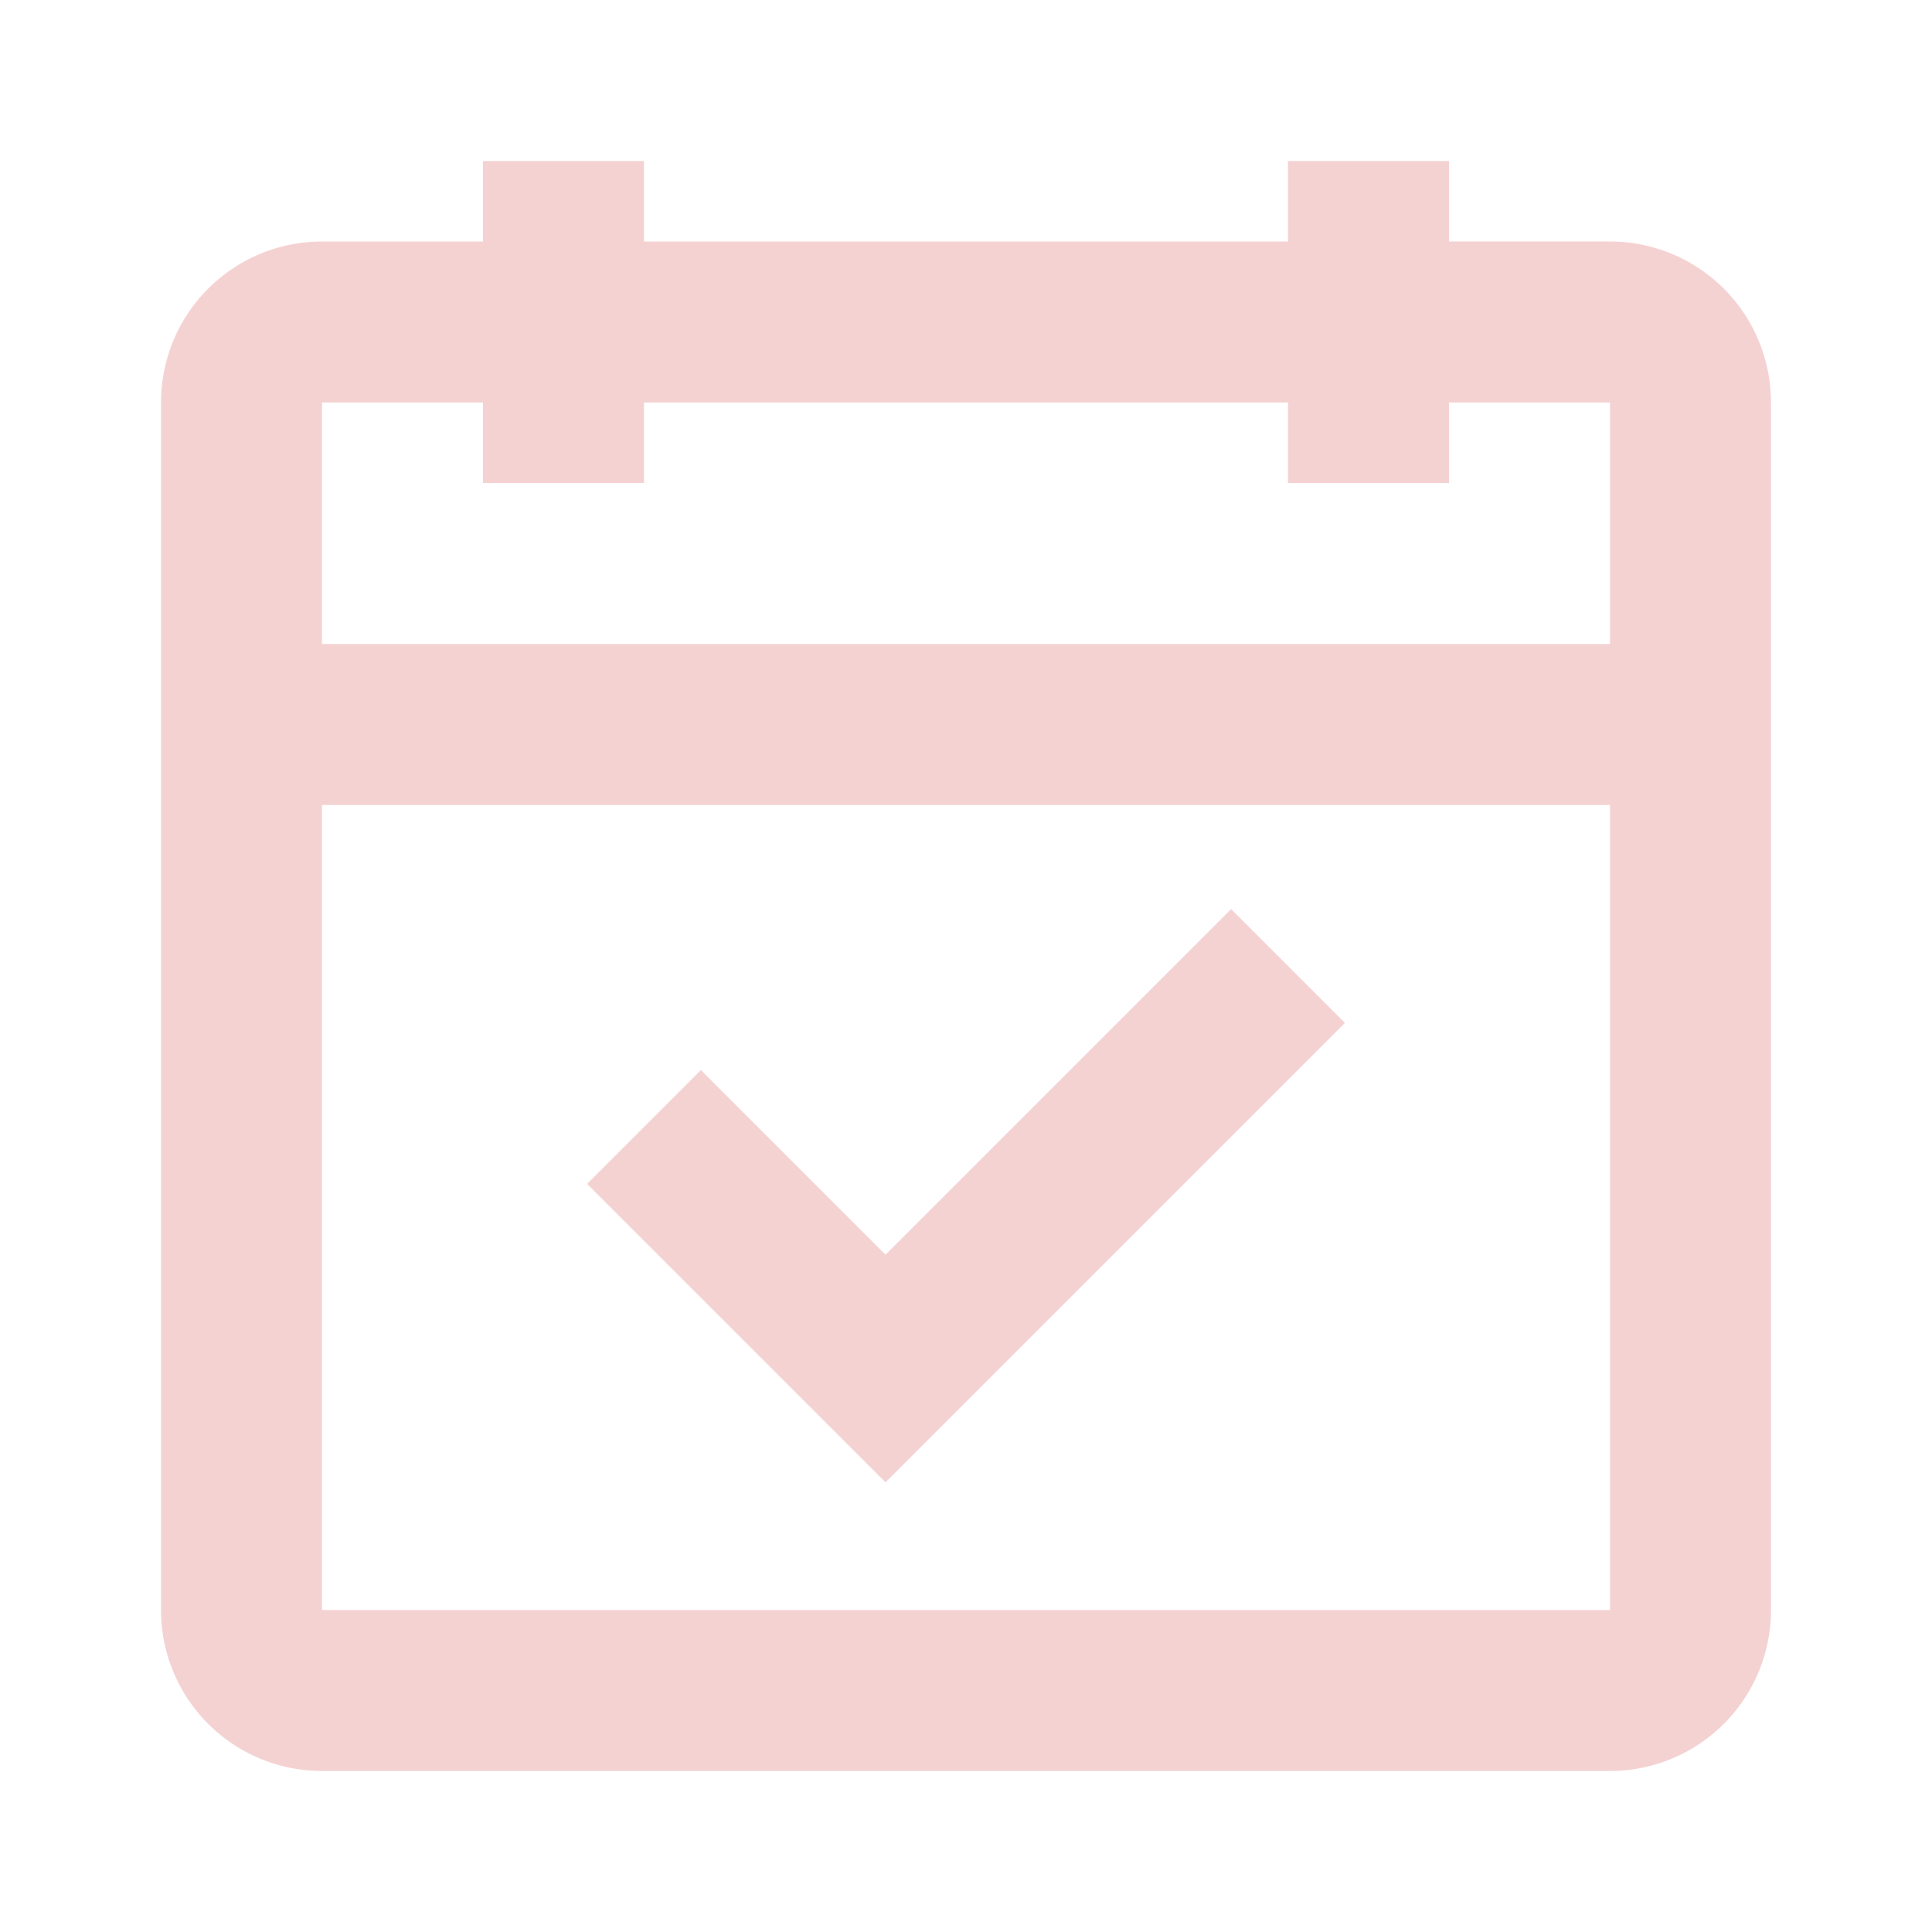 <svg viewBox="0 0 24 24" xmlns="http://www.w3.org/2000/svg"><path d="M20 8V5h-2v1h-2V5H8v1H6V5H4v3h16Zm0 2H4v10h16V10Zm-2-7h2a2 2 0 0 1 2 2v15a2 2 0 0 1-2 2H4a2 2 0 0 1-2-2V5a2 2 0 0 1 2-2h2V2h2v1h8V2h2v1Zm-7 12.586 4.293-4.293 1.414 1.414L11 18.414l-3.707-3.707 1.414-1.414L11 15.586Z" fill-rule="evenodd" fill="#f5d2d2" class="fill-000000 fill-ffffff"></path></svg>
